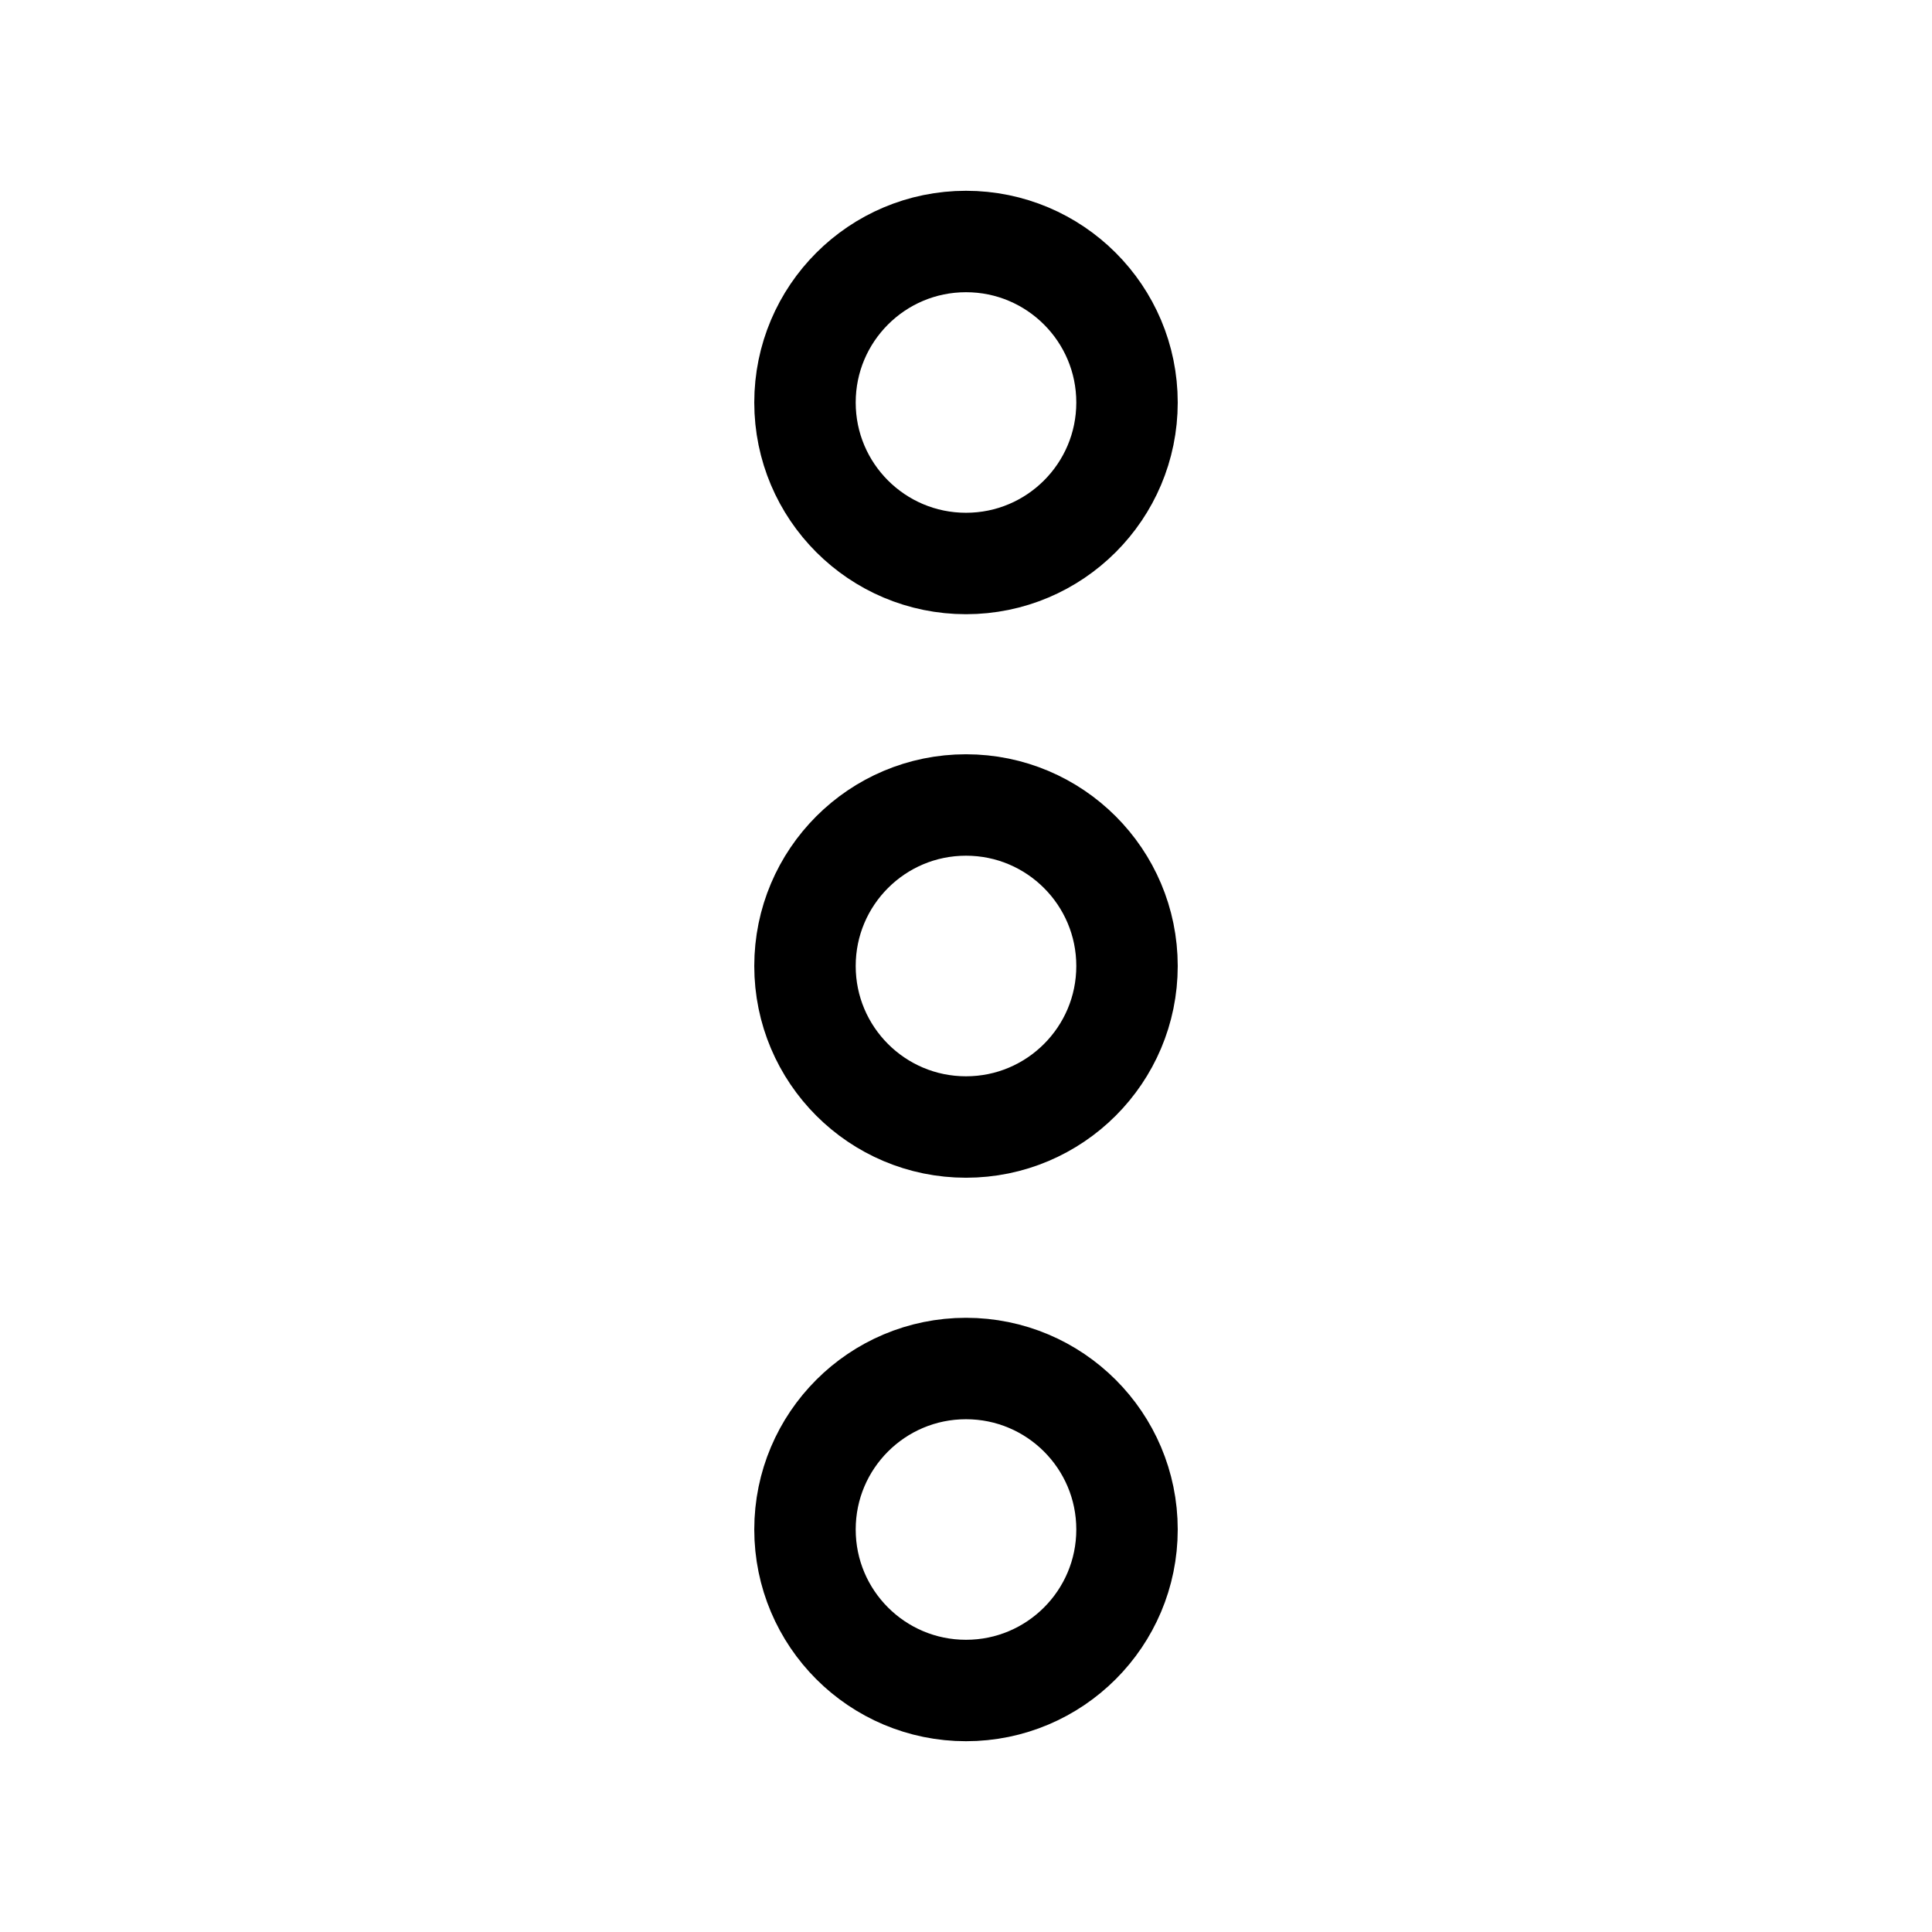 <svg width="50" height="50" viewBox="0 0 50 50" fill="none" xmlns="http://www.w3.org/2000/svg">
<path d="M29.167 39.583C29.167 37.282 27.301 35.417 25 35.417C22.699 35.417 20.833 37.282 20.833 39.583C20.833 41.885 22.699 43.75 25 43.75C27.301 43.75 29.167 41.885 29.167 39.583Z" stroke="black" stroke-width="2.625"/>
<path d="M29.167 25C29.167 22.699 27.301 20.833 25 20.833C22.699 20.833 20.833 22.699 20.833 25C20.833 27.301 22.699 29.167 25 29.167C27.301 29.167 29.167 27.301 29.167 25Z" stroke="black" stroke-width="2.625"/>
<path d="M29.167 10.417C29.167 8.115 27.301 6.25 25 6.25C22.699 6.25 20.833 8.115 20.833 10.417C20.833 12.718 22.699 14.583 25 14.583C27.301 14.583 29.167 12.718 29.167 10.417Z" stroke="black" stroke-width="2.625"/>
</svg>
